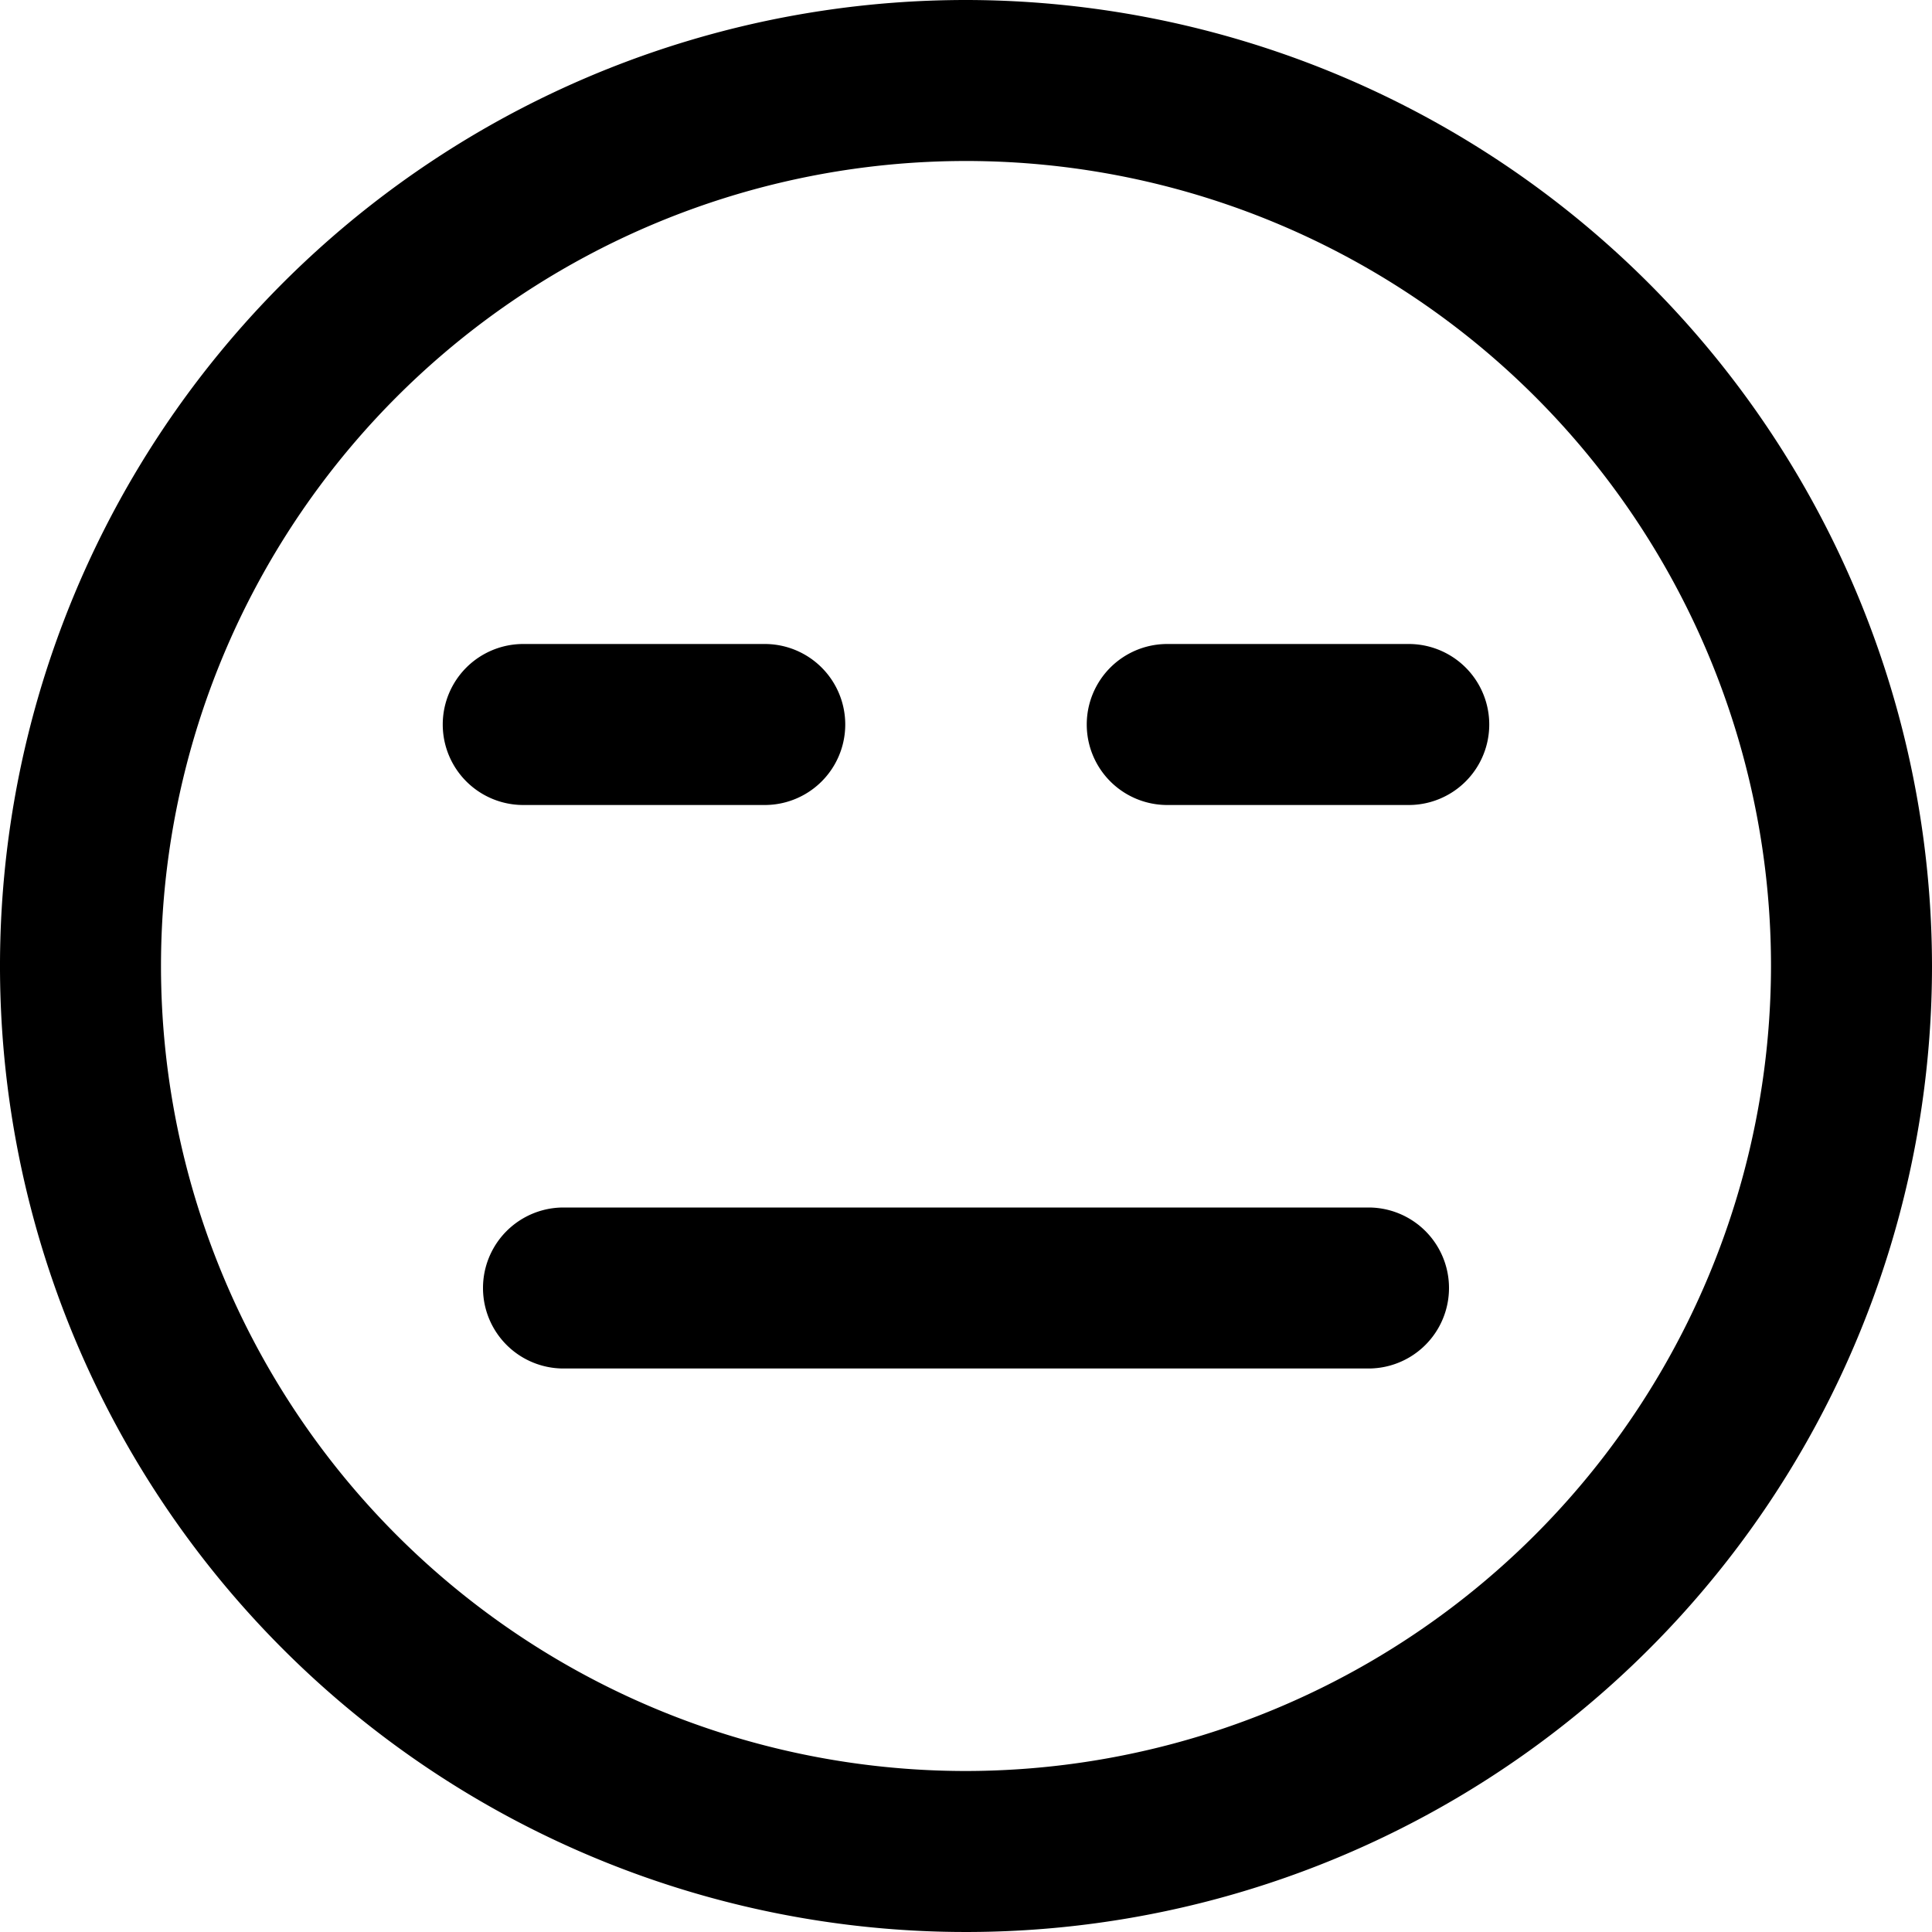 <svg xmlns="http://www.w3.org/2000/svg" viewBox="0 0 24 24"><title>smiley-indiferent-1-alternate</title><path d="M12,0A12,12,0,1,0,24,12,12.013,12.013,0,0,0,12,0Zm0,22A10,10,0,1,1,22,12,10.011,10.011,0,0,1,12,22Z"/><path d="M17,15H7a1,1,0,0,0,0,2H17a1,1,0,0,0,0-2Z"/><path d="M9.5,10a1,1,0,0,0,0-2h-3a1,1,0,0,0,0,2Z"/><path d="M17.5,8h-3a1,1,0,0,0,0,2h3a1,1,0,0,0,0-2Z"/></svg>